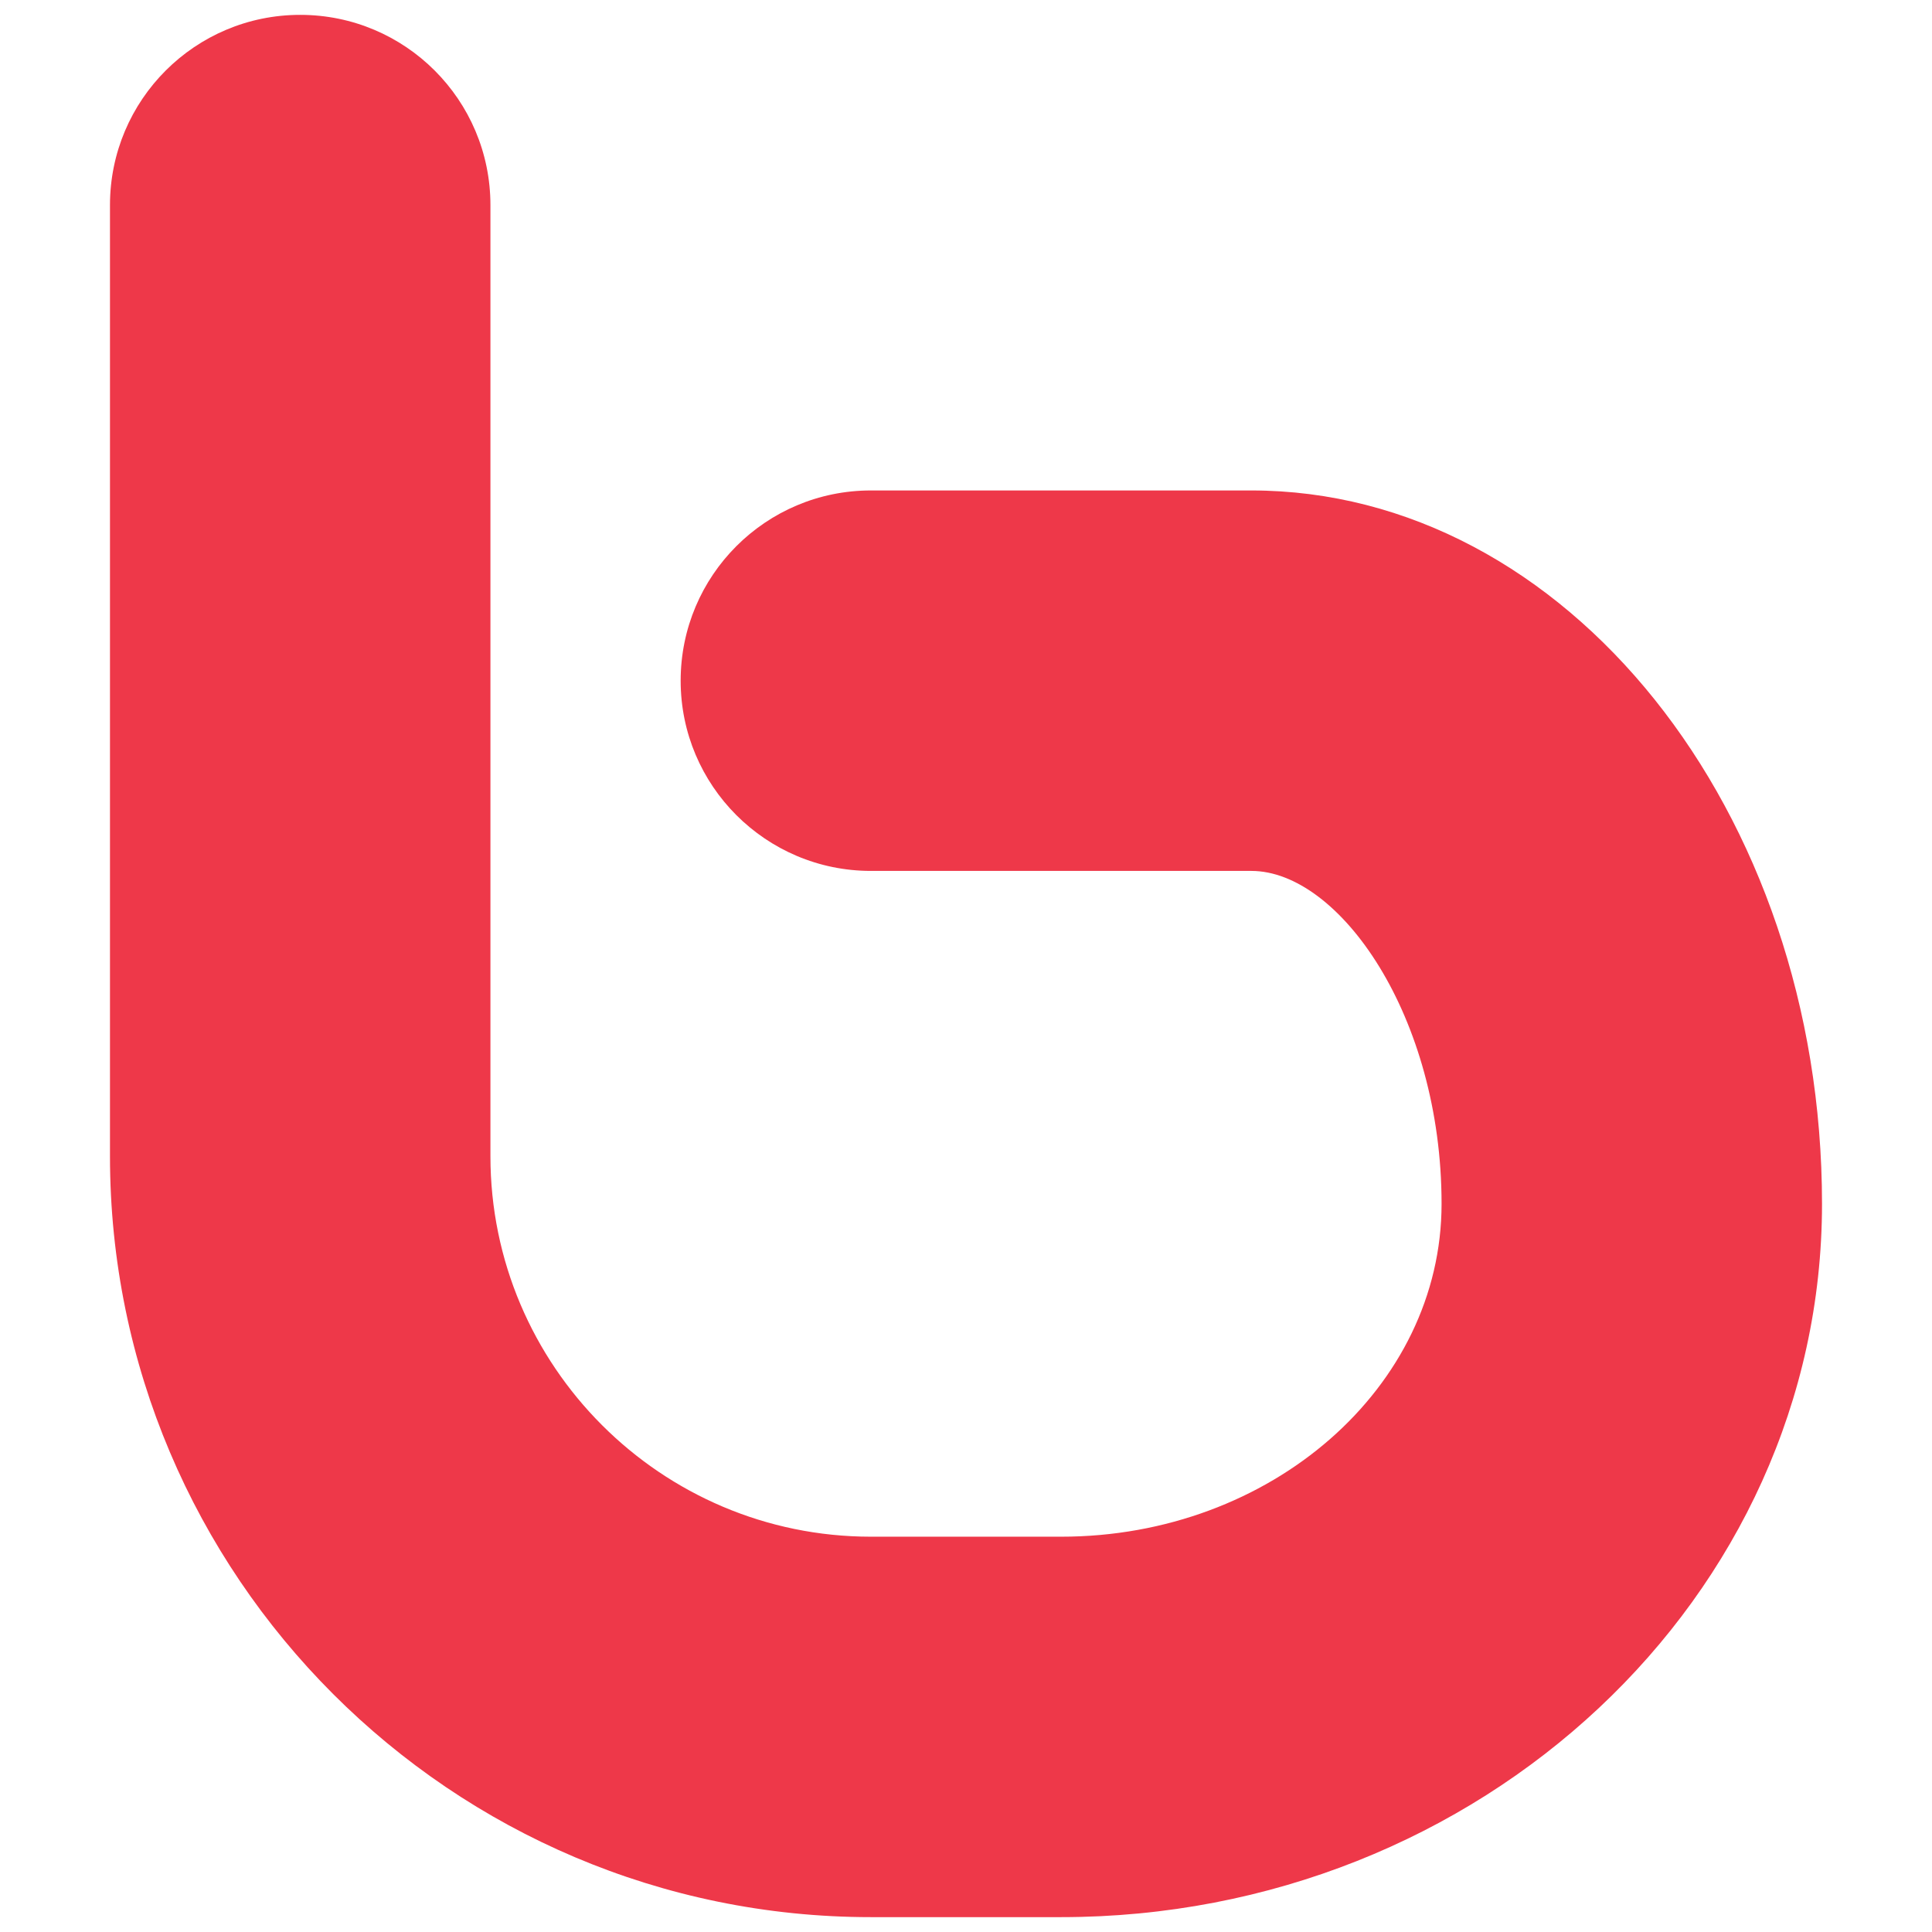 <?xml version="1.0" encoding="utf-8"?>
<!-- Generator: Adobe Illustrator 16.0.0, SVG Export Plug-In . SVG Version: 6.00 Build 0)  -->
<!DOCTYPE svg PUBLIC "-//W3C//DTD SVG 1.1//EN" "http://www.w3.org/Graphics/SVG/1.1/DTD/svg11.dtd">
<svg version="1.1" id="Layer_1" xmlns="http://www.w3.org/2000/svg" xmlns:xlink="http://www.w3.org/1999/xlink" x="0px" y="0px"
	 width="130px" height="130px" viewBox="0 0 130 130" enable-background="new 0 0 130 130" xml:space="preserve">
<rect fill="none" width="130" height="130"/>
<g id="Shape_153_2_">
	<path fill="#EE3849" d="M84.199,33.002H58.6c-7.068,0-12.8,5.724-12.8,12.804c0,7.057,5.732,12.796,12.8,12.796h25.599
		C90.121,58.602,97,68.378,97,81.005c0,12.35-11.482,22.396-25.6,22.396H58.6C44.486,103.4,33,91.913,33,77.8V13.804
		C33,6.724,27.268,1,20.2,1C13.132,1,7.4,6.724,7.4,13.804V77.8c0,28.228,22.969,51.2,51.2,51.2h12.8
		c28.23,0,51.199-21.532,51.199-47.995C122.6,54.526,105.375,33.002,84.199,33.002z"/>
</g>
</svg>
